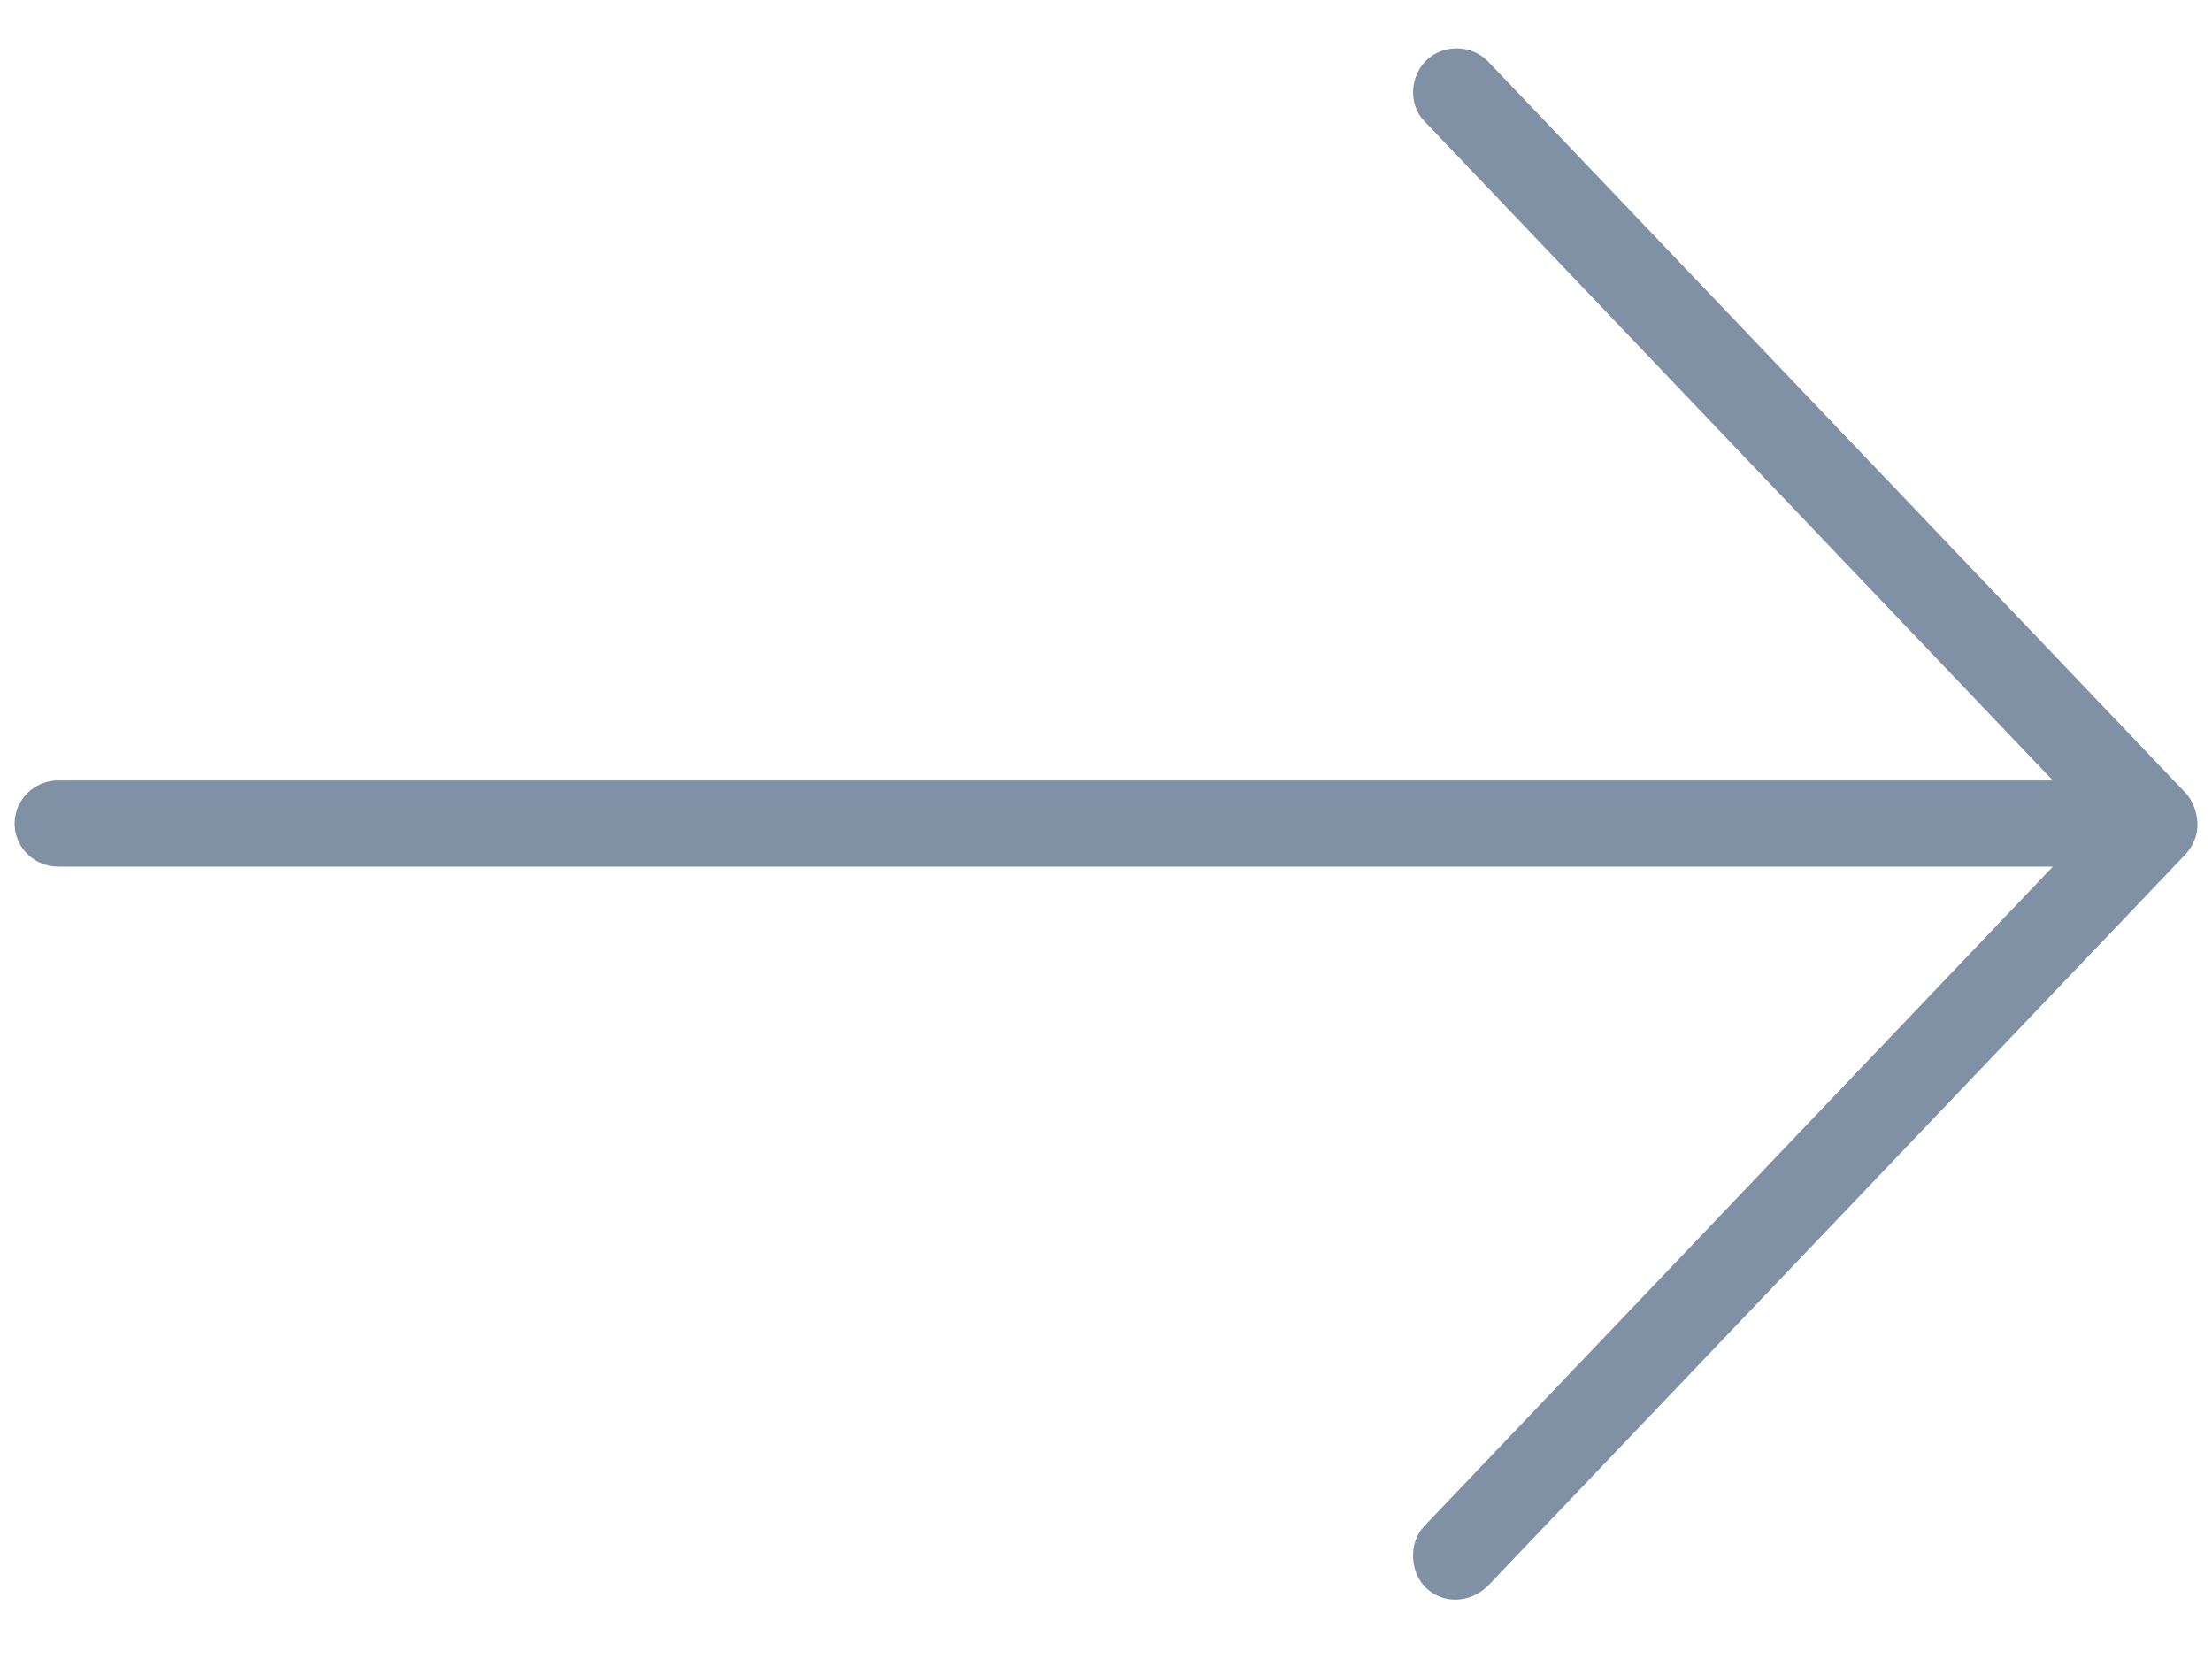 <?xml version="1.0" encoding="UTF-8"?>
<svg width="32px" height="24px" viewBox="0 0 32 24" version="1.1" xmlns="http://www.w3.org/2000/svg" xmlns:xlink="http://www.w3.org/1999/xlink">
    <!-- Generator: Sketch 49.3 (51167) - http://www.bohemiancoding.com/sketch -->
    <title>Shape</title>
    <desc>Created with Sketch.</desc>
    <defs></defs>
    <g id="Page-1" stroke="none" stroke-width="1" fill="none" fill-rule="evenodd">
        <g id="FRONTPAGE-Copy" transform="translate(-671, -1368)" fill="#8091A5" fill-rule="nonzero">
            <g id="Group-27" transform="translate(583, 1368)">
                <g id="noun_688110_cc" transform="translate(88, 0)">
                    <g id="Group">
                        <path d="M31.789,11.895 C31.781,11.743 31.72,11.59 31.632,11.486 L21.526,0.888 C21.282,0.636 20.874,0.644 20.638,0.869 C20.399,1.097 20.371,1.506 20.599,1.746 L29.698,11.291 L0.842,11.291 C0.494,11.291 0.211,11.57 0.211,11.914 C0.211,12.258 0.494,12.537 0.842,12.537 L29.698,12.537 L20.599,22.083 C20.372,22.323 20.395,22.755 20.638,22.979 C20.881,23.203 21.262,23.199 21.526,22.94 L31.632,12.343 C31.752,12.197 31.797,12.047 31.789,11.895 L31.789,11.895 Z" id="Shape"></path>
                    </g>
                </g>
            </g>
        </g>
    </g>
</svg>